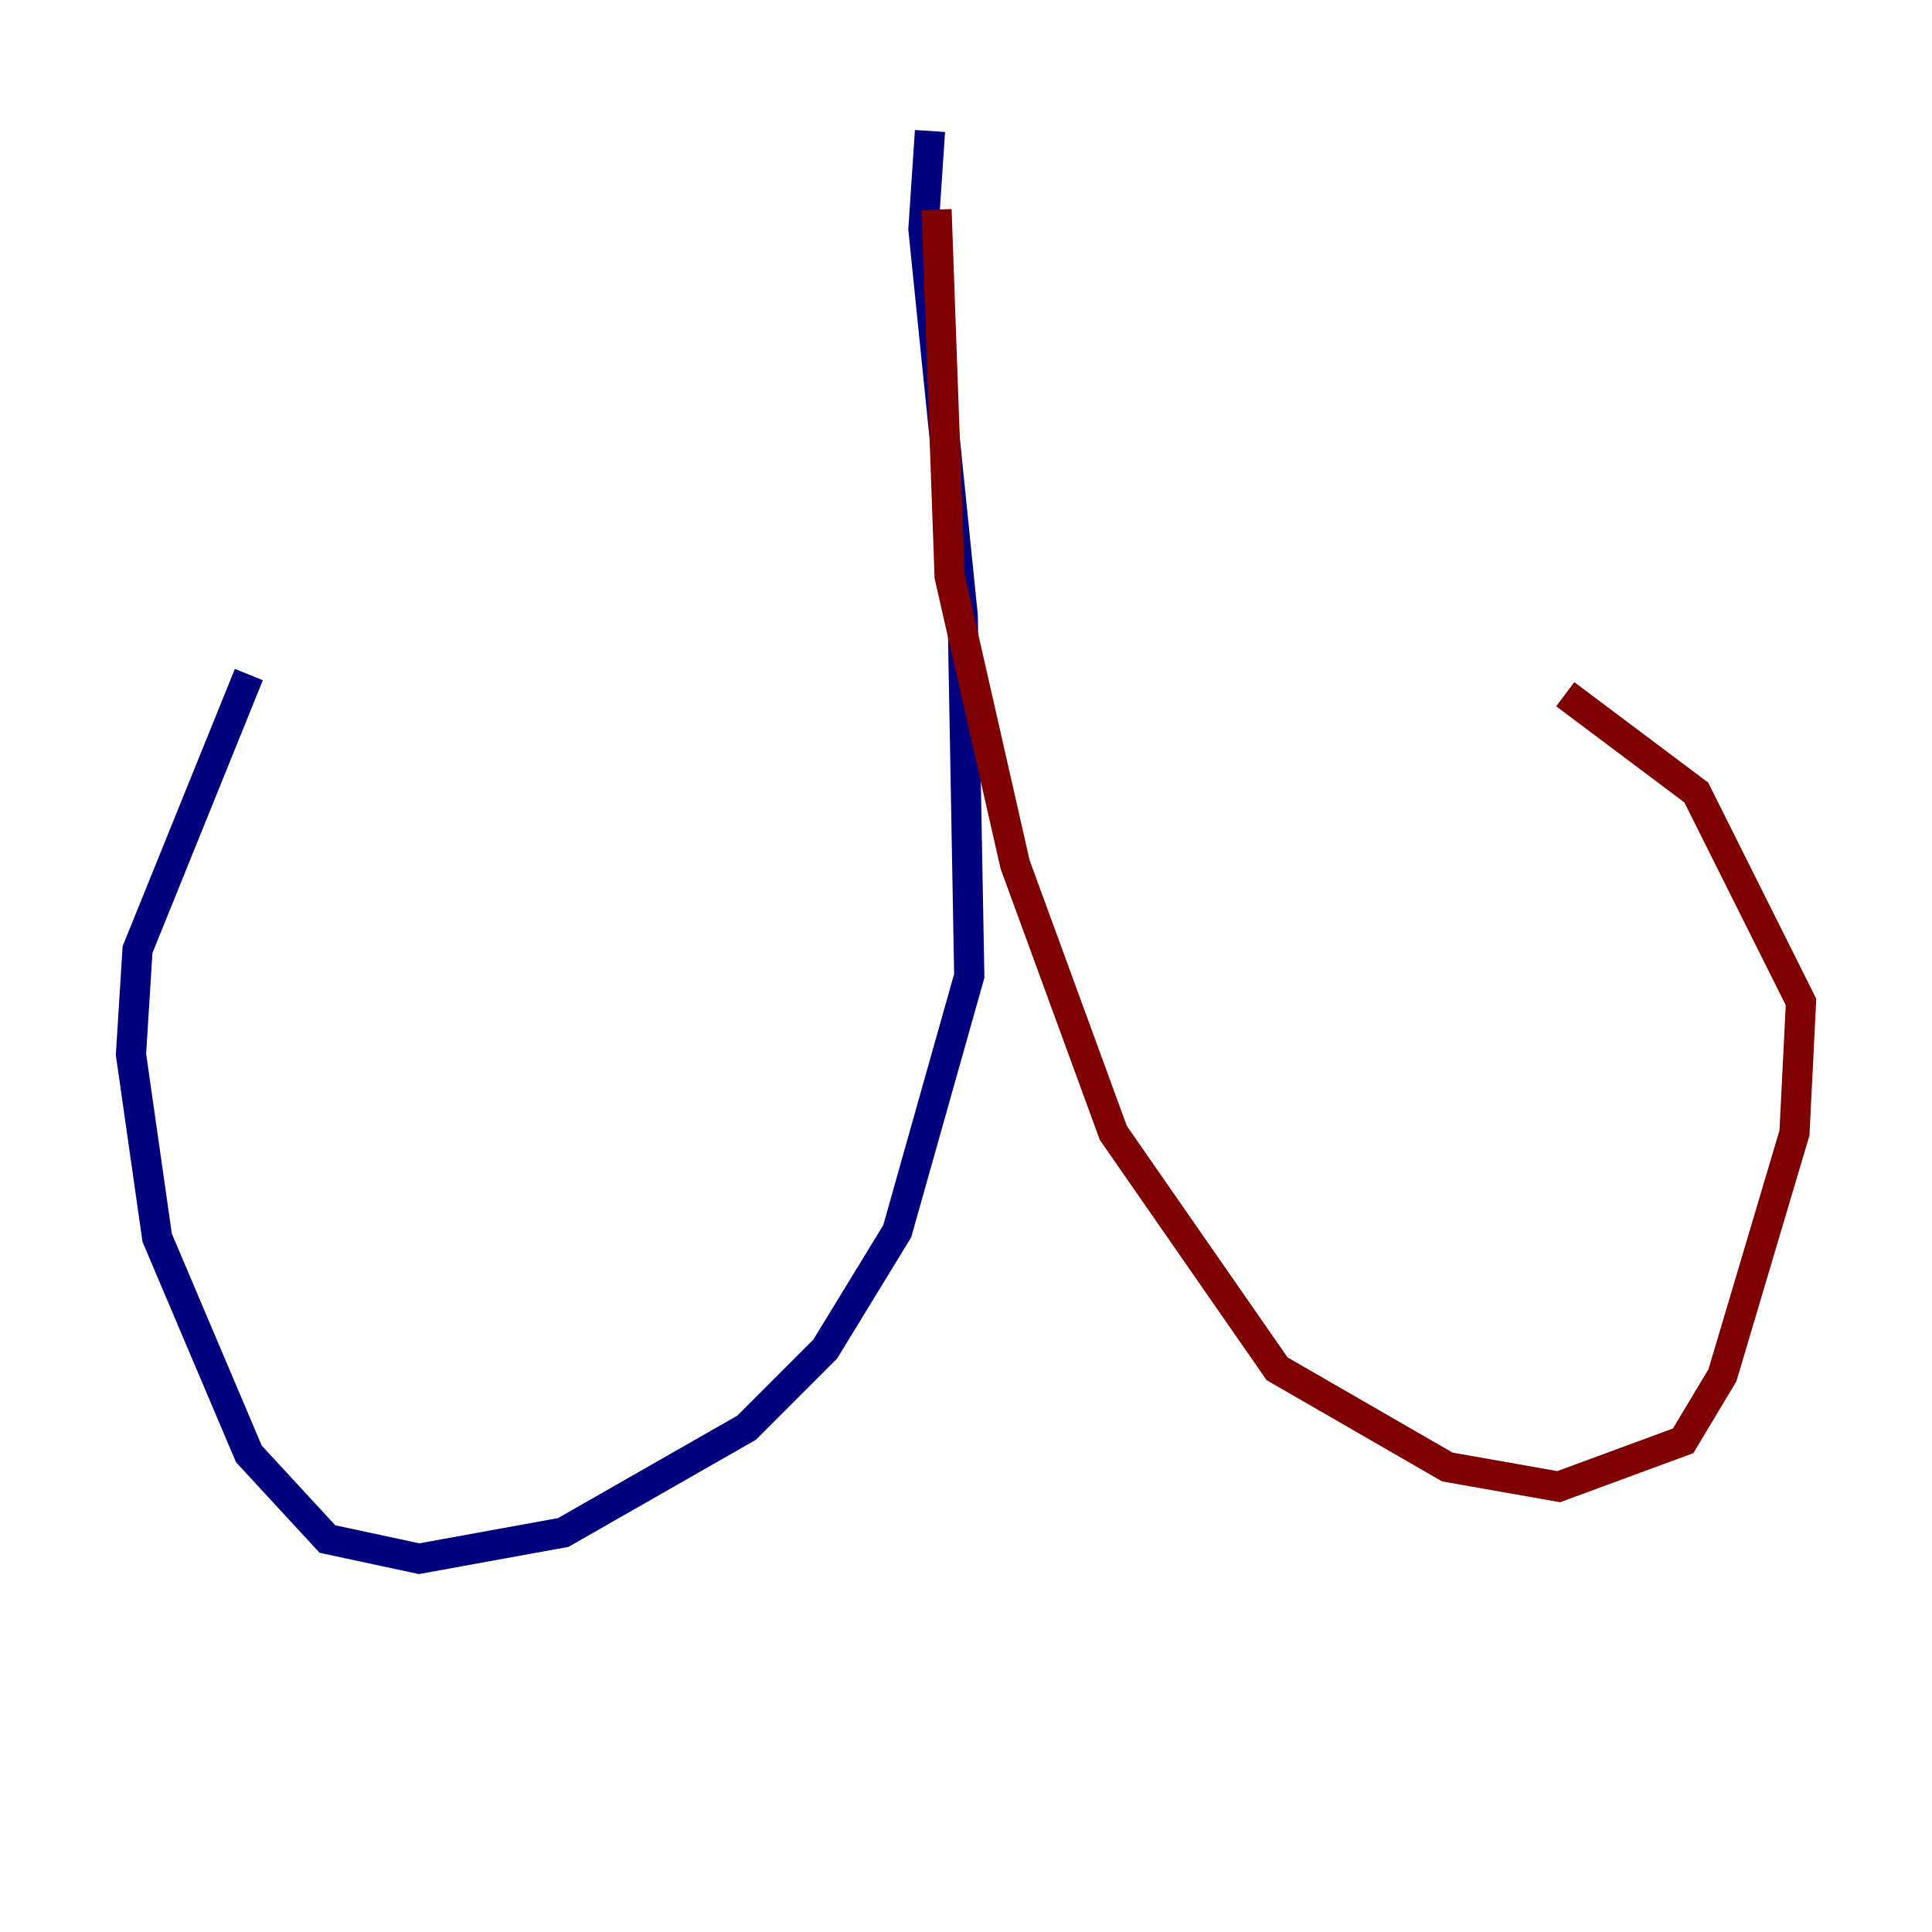 <?xml version="1.0" encoding="utf-8" ?>
<svg baseProfile="tiny" height="128" version="1.2" viewBox="0,0,128,128" width="128" xmlns="http://www.w3.org/2000/svg" xmlns:ev="http://www.w3.org/2001/xml-events" xmlns:xlink="http://www.w3.org/1999/xlink"><defs /><polyline fill="none" points="61.614,8.678 61.18,15.186 63.783,40.786 64.217,64.651 59.444,81.573 54.671,89.383 49.464,94.59 37.315,101.532 27.77,103.268 21.695,101.966 16.488,96.325 10.414,82.007 8.678,69.858 9.112,62.915 16.488,44.691" stroke="#00007f" stroke-width="2" /><polyline fill="none" points="62.047,13.885 62.915,38.183 67.254,57.275 73.763,75.064 84.61,90.685 95.891,97.193 103.268,98.495 111.512,95.458 114.115,91.119 118.888,75.064 119.322,66.386 112.38,52.502 103.702,45.993" stroke="#7f0000" stroke-width="2" /></svg>